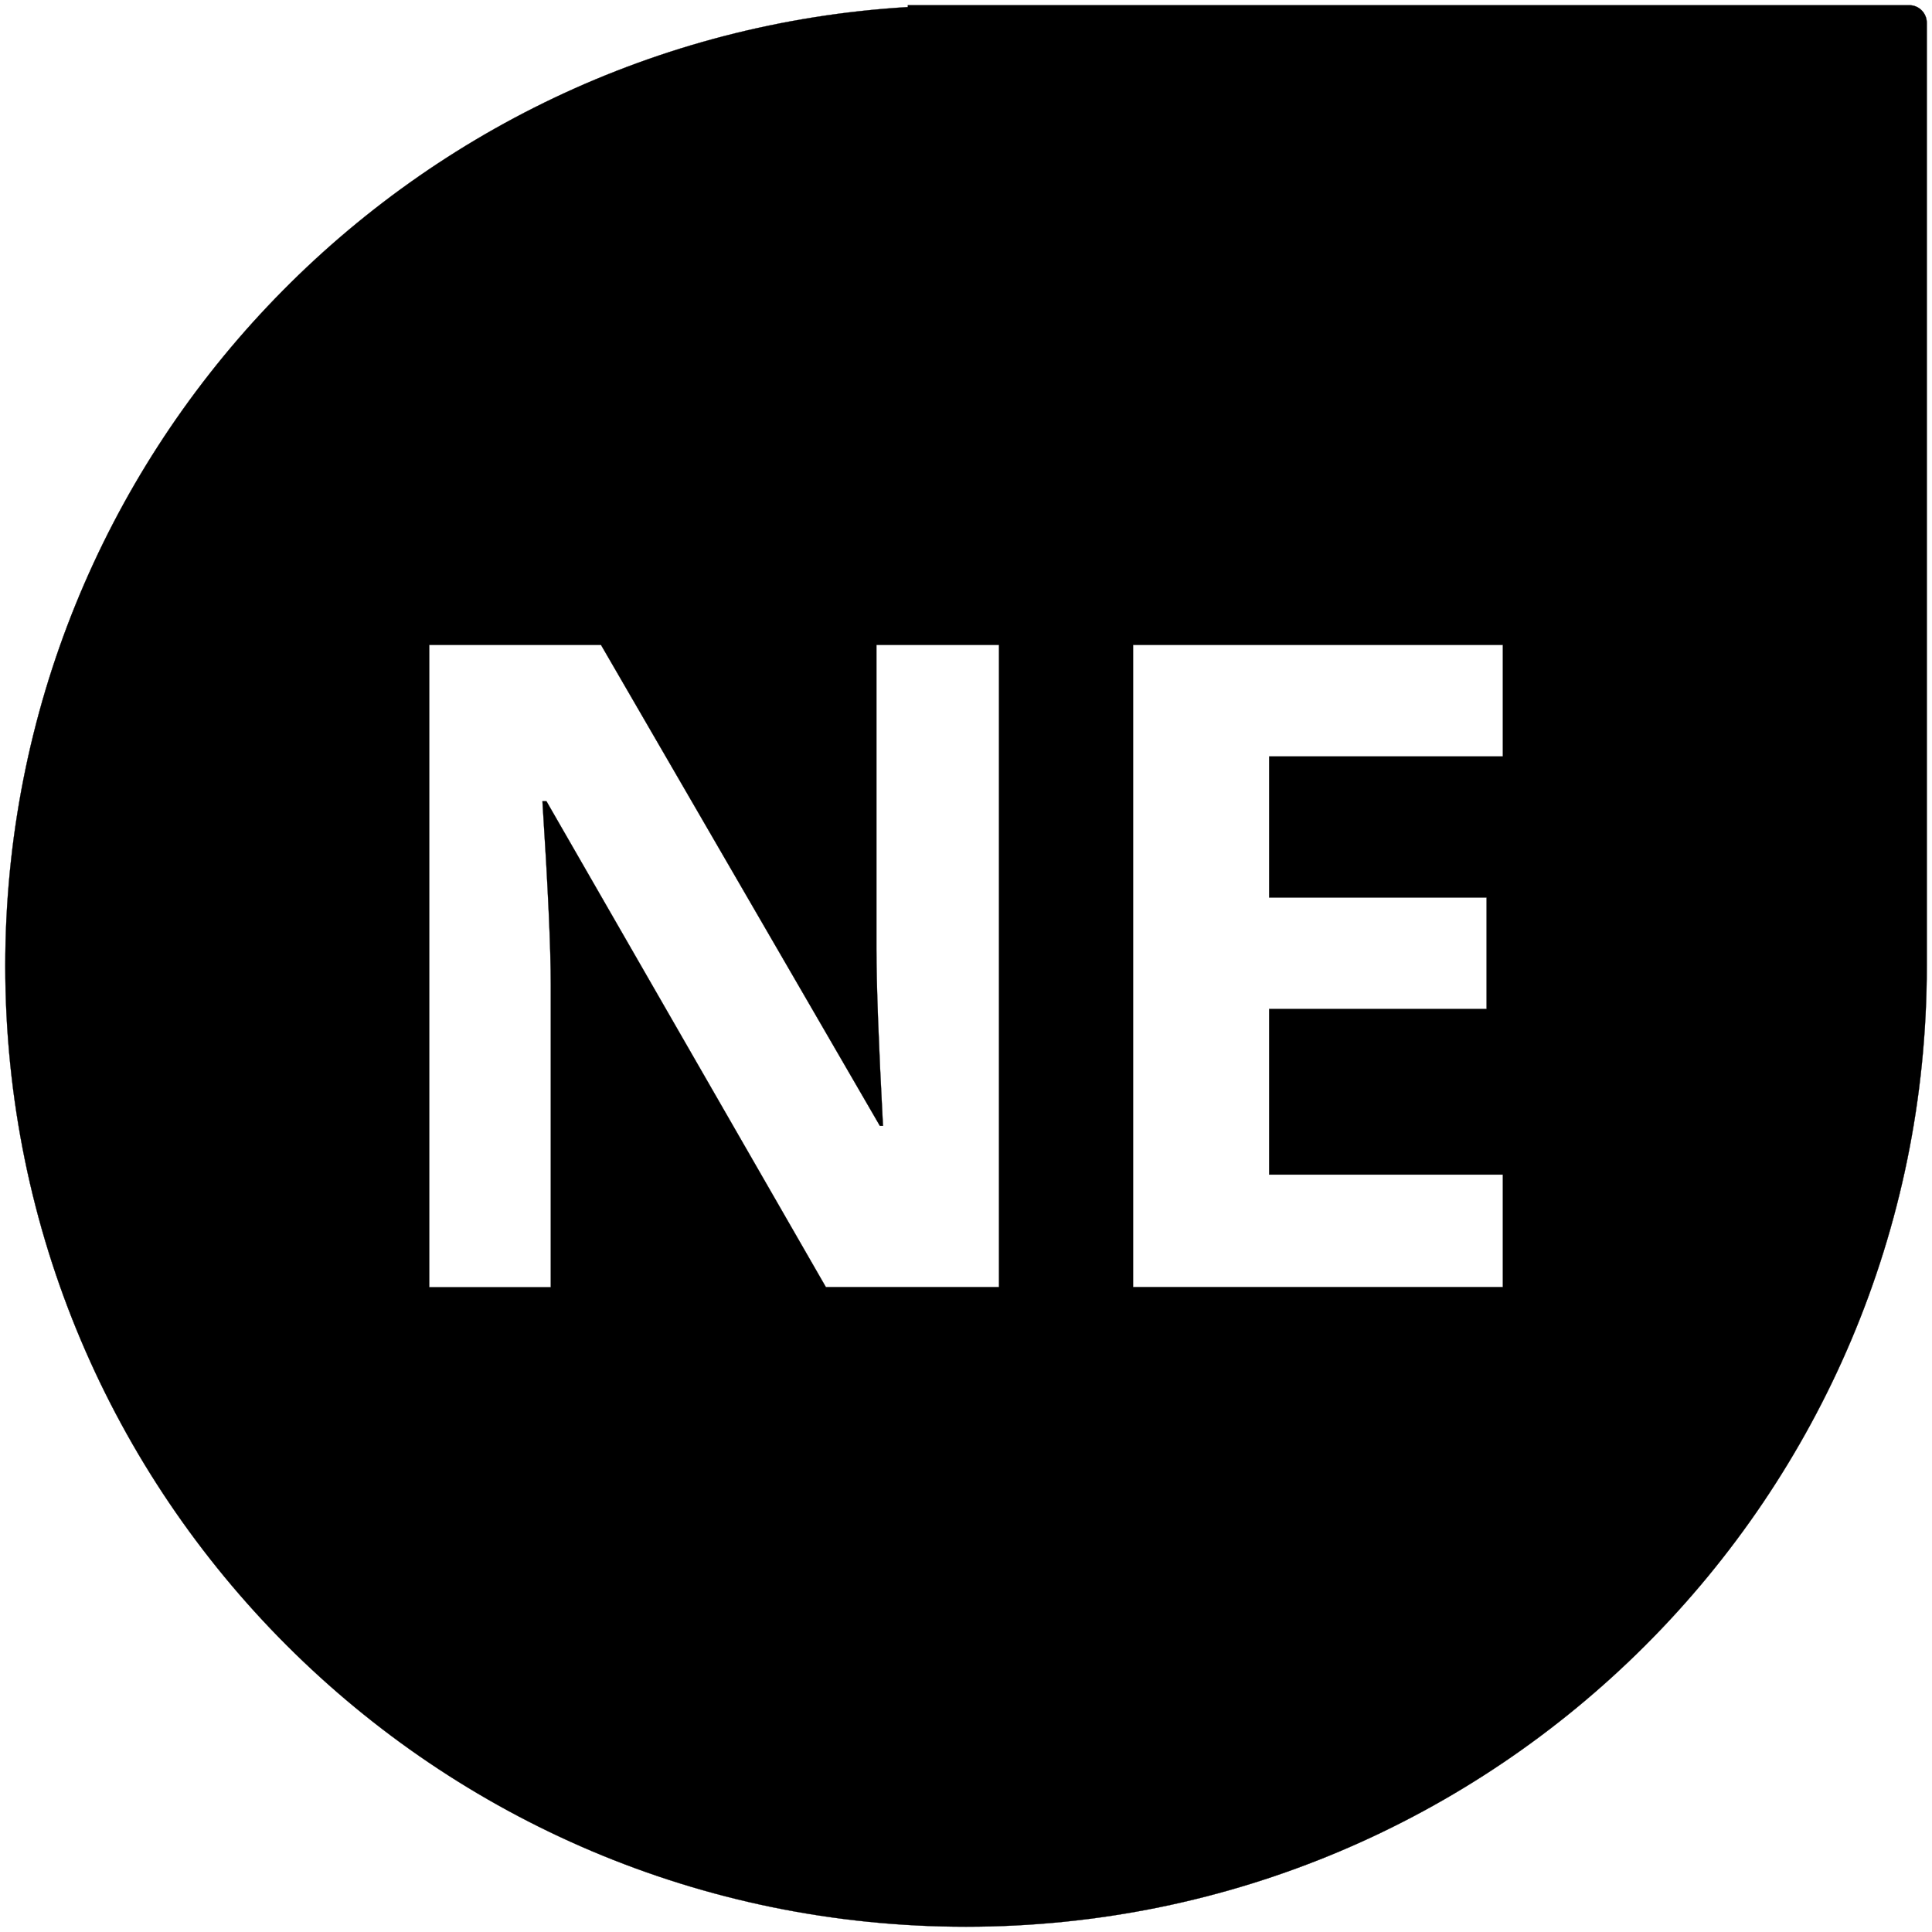 <?xml version="1.0" encoding="utf-8"?>
<!-- Generator: Adobe Illustrator 22.1.0, SVG Export Plug-In . SVG Version: 6.00 Build 0)  -->
<svg version="1.1"
	 id="svg8" inkscape:version="0.92.4 (5da689c313, 2019-01-14)" sodipodi:docname="no-evaluado-ne.svg" xmlns:cc="http://creativecommons.org/ns#" xmlns:dc="http://purl.org/dc/elements/1.1/" xmlns:inkscape="http://www.inkscape.org/namespaces/inkscape" xmlns:rdf="http://www.w3.org/1999/02/22-rdf-syntax-ns#" xmlns:sodipodi="http://sodipodi.sourceforge.net/DTD/sodipodi-0.dtd" xmlns:svg="http://www.w3.org/2000/svg"
	 xmlns="http://www.w3.org/2000/svg" xmlns:xlink="http://www.w3.org/1999/xlink" x="0px" y="0px" viewBox="0 0 2267.7 2267.7"
	 style="enable-background:new 0 0 2267.7 2267.7;" xml:space="preserve">
<style type="text/css">
	.st0{fill:black;stroke:#000000;stroke-width:0.265;}
</style>
<sodipodi:namedview  bordercolor="#666666" borderopacity="1.0" id="base" inkscape:current-layer="layer1" inkscape:cx="1398.7589" inkscape:cy="1167.2953" inkscape:document-units="mm" inkscape:pageopacity="0.0" inkscape:pageshadow="2" inkscape:window-height="962" inkscape:window-maximized="1" inkscape:window-width="1280" inkscape:window-x="-8" inkscape:window-y="-8" inkscape:zoom="0.1400905" pagecolor="#ffffff" showgrid="false">
	</sodipodi:namedview>
<path class="st0" d="M2241.1,6.1H1065.6v2.2C474.5,43.7,6.2,534,6.2,1133.8c0,622.8,504.8,1127.7,1127.7,1127.7
	c622.8,0,1127.7-504.9,1127.7-1127.7V26.6C2261.5,15.3,2252.4,6.1,2241.1,6.1z M1172.5,1510.8H969.4l-328-570.3h-4.7
	c6.5,100.8,9.8,172.6,9.8,215.6v354.8H503.8V756.9h201.6l327.4,564.6h3.6c-5.2-97.9-7.7-167.2-7.7-207.8V756.9h143.9V1510.8z
	 M1764,887.9h-274.3v165.5h255.2v130.9h-255.2v194.4H1764v132h-434.1V756.9H1764V887.9z"/>
</svg>

